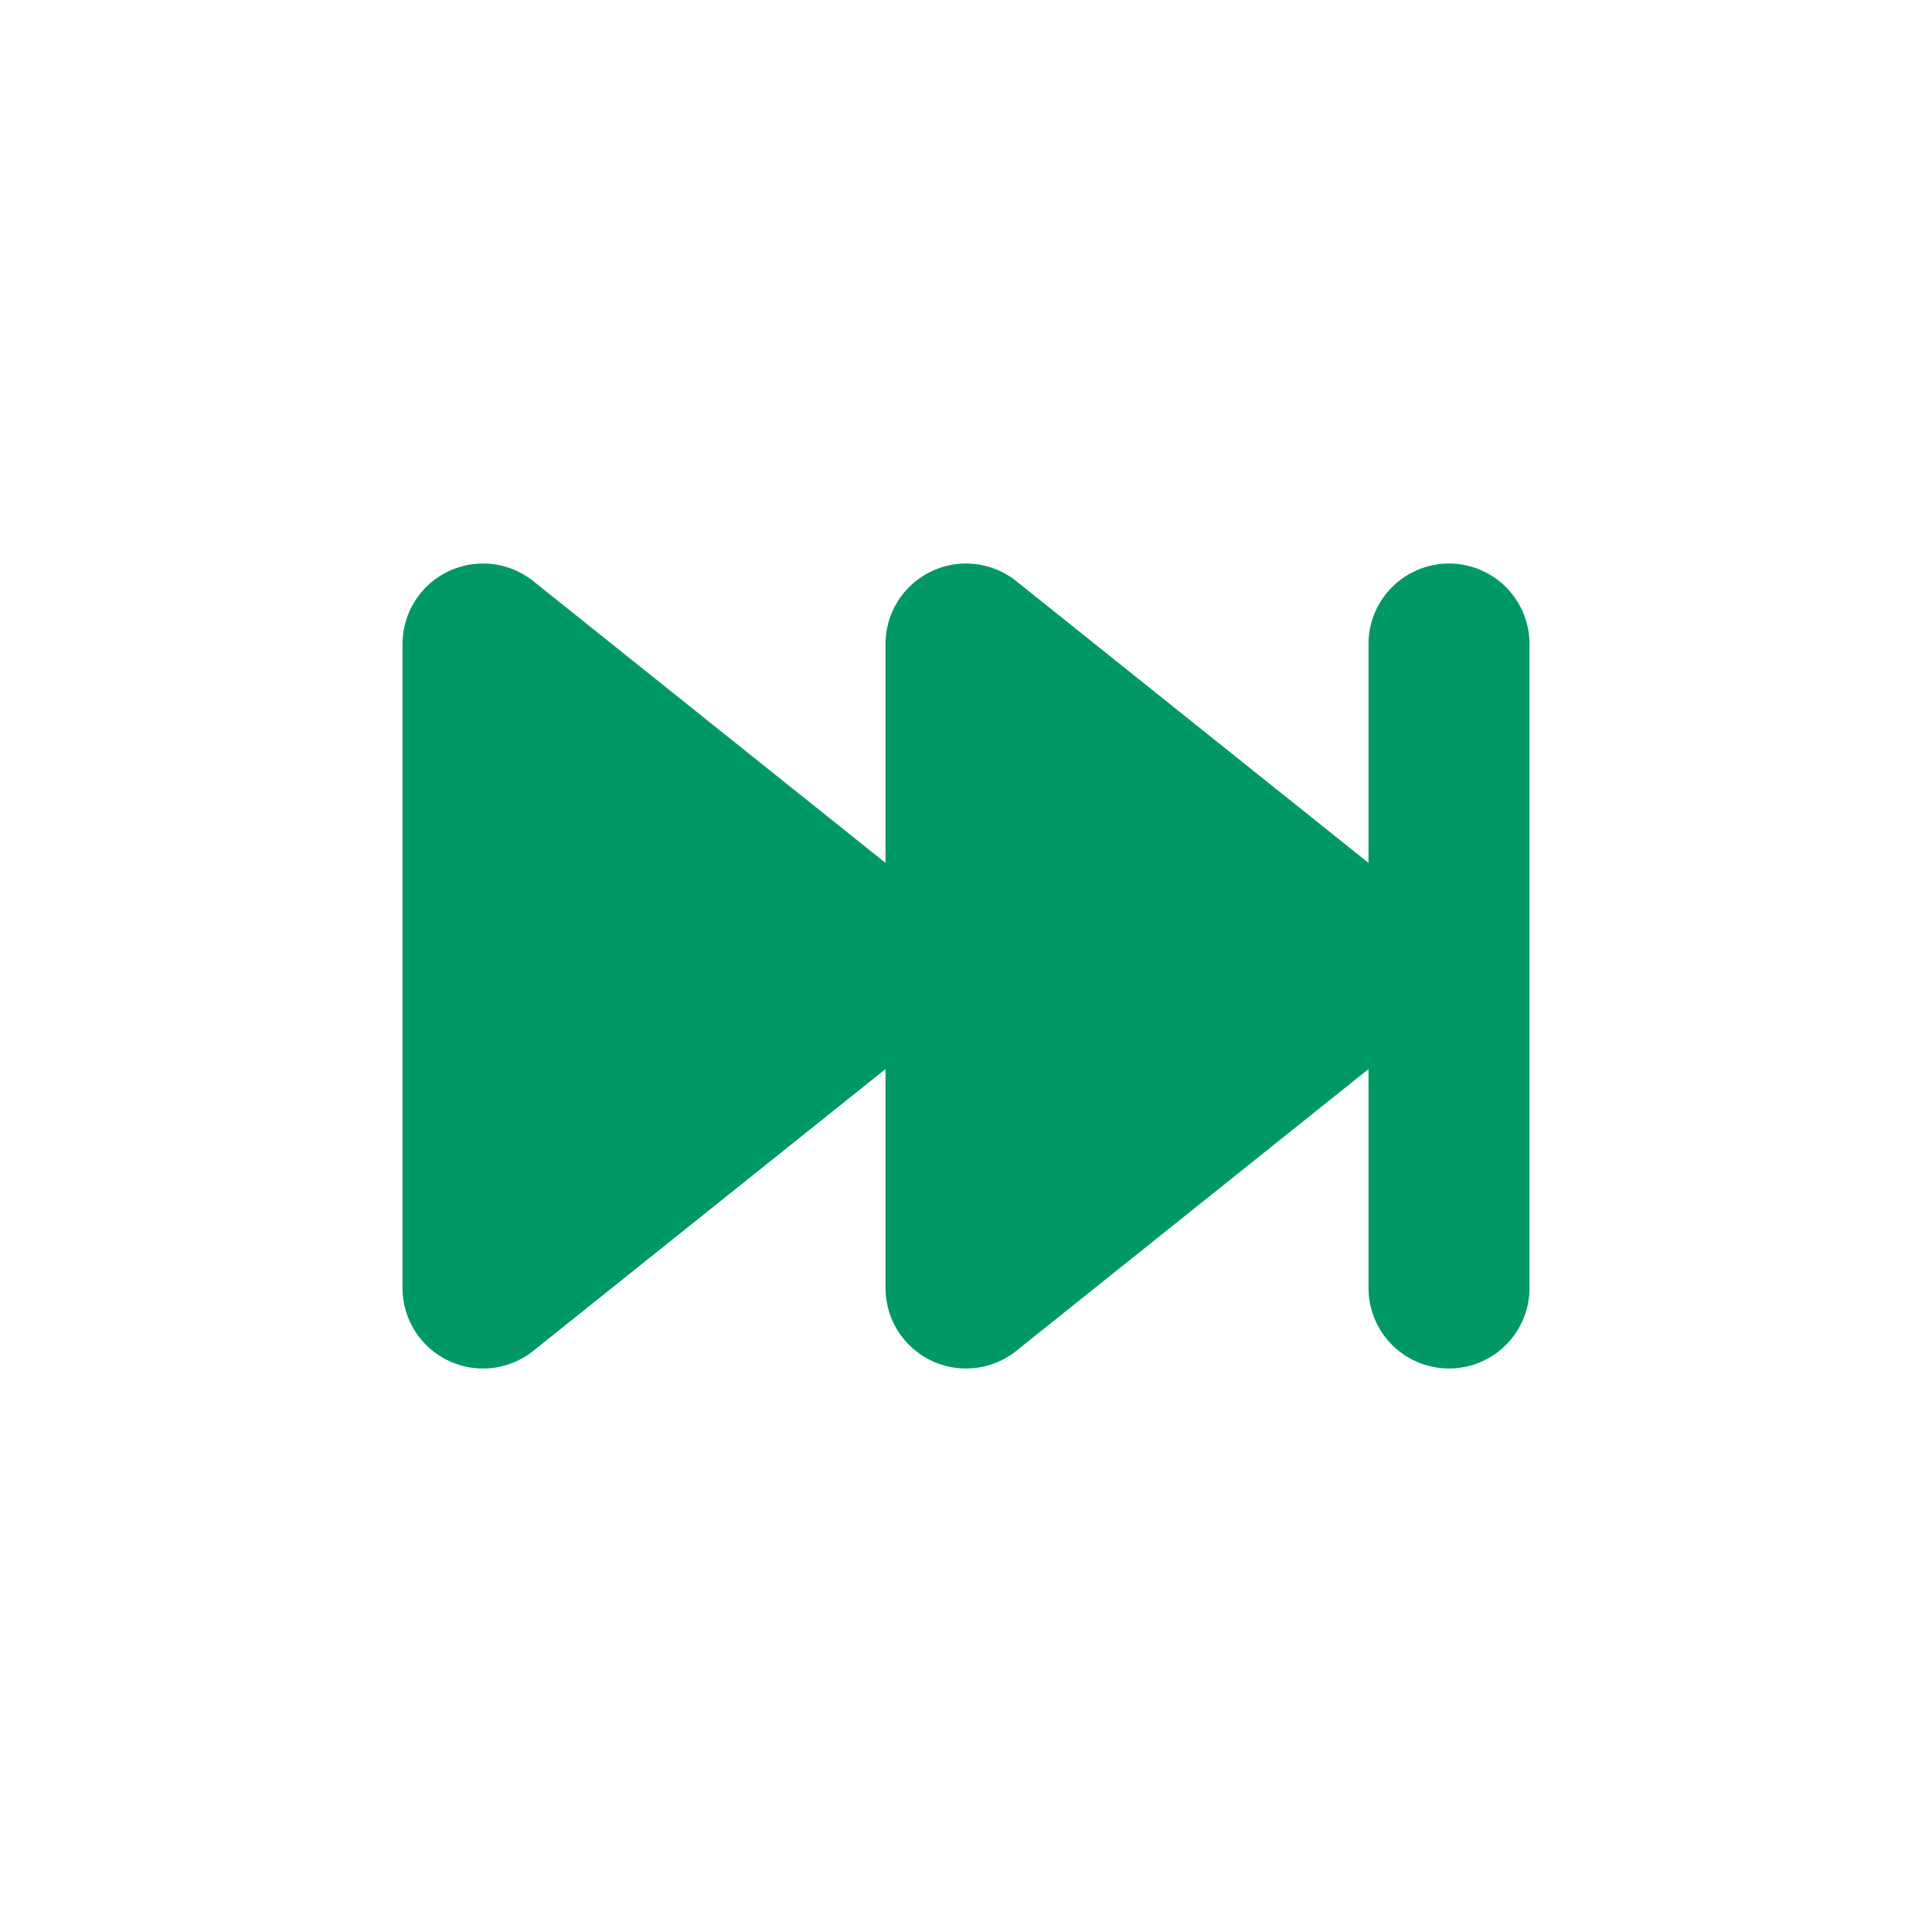 <svg xmlns="http://www.w3.org/2000/svg" width="48" height="48" fill="none" stroke-linecap="round" stroke-linejoin="round">

<path stroke-width="4" stroke="#096"
d="M 12 16 v 16 l 10 -8 z" fill="#096"/>
<path stroke-width="4" stroke="#096"
d="M 24 16 v 16 l 10 -8 z" fill="#096"/>
<path stroke-width="4" stroke="#096"
d="M 36 16 v 16" fill="#096"/>
</svg>
